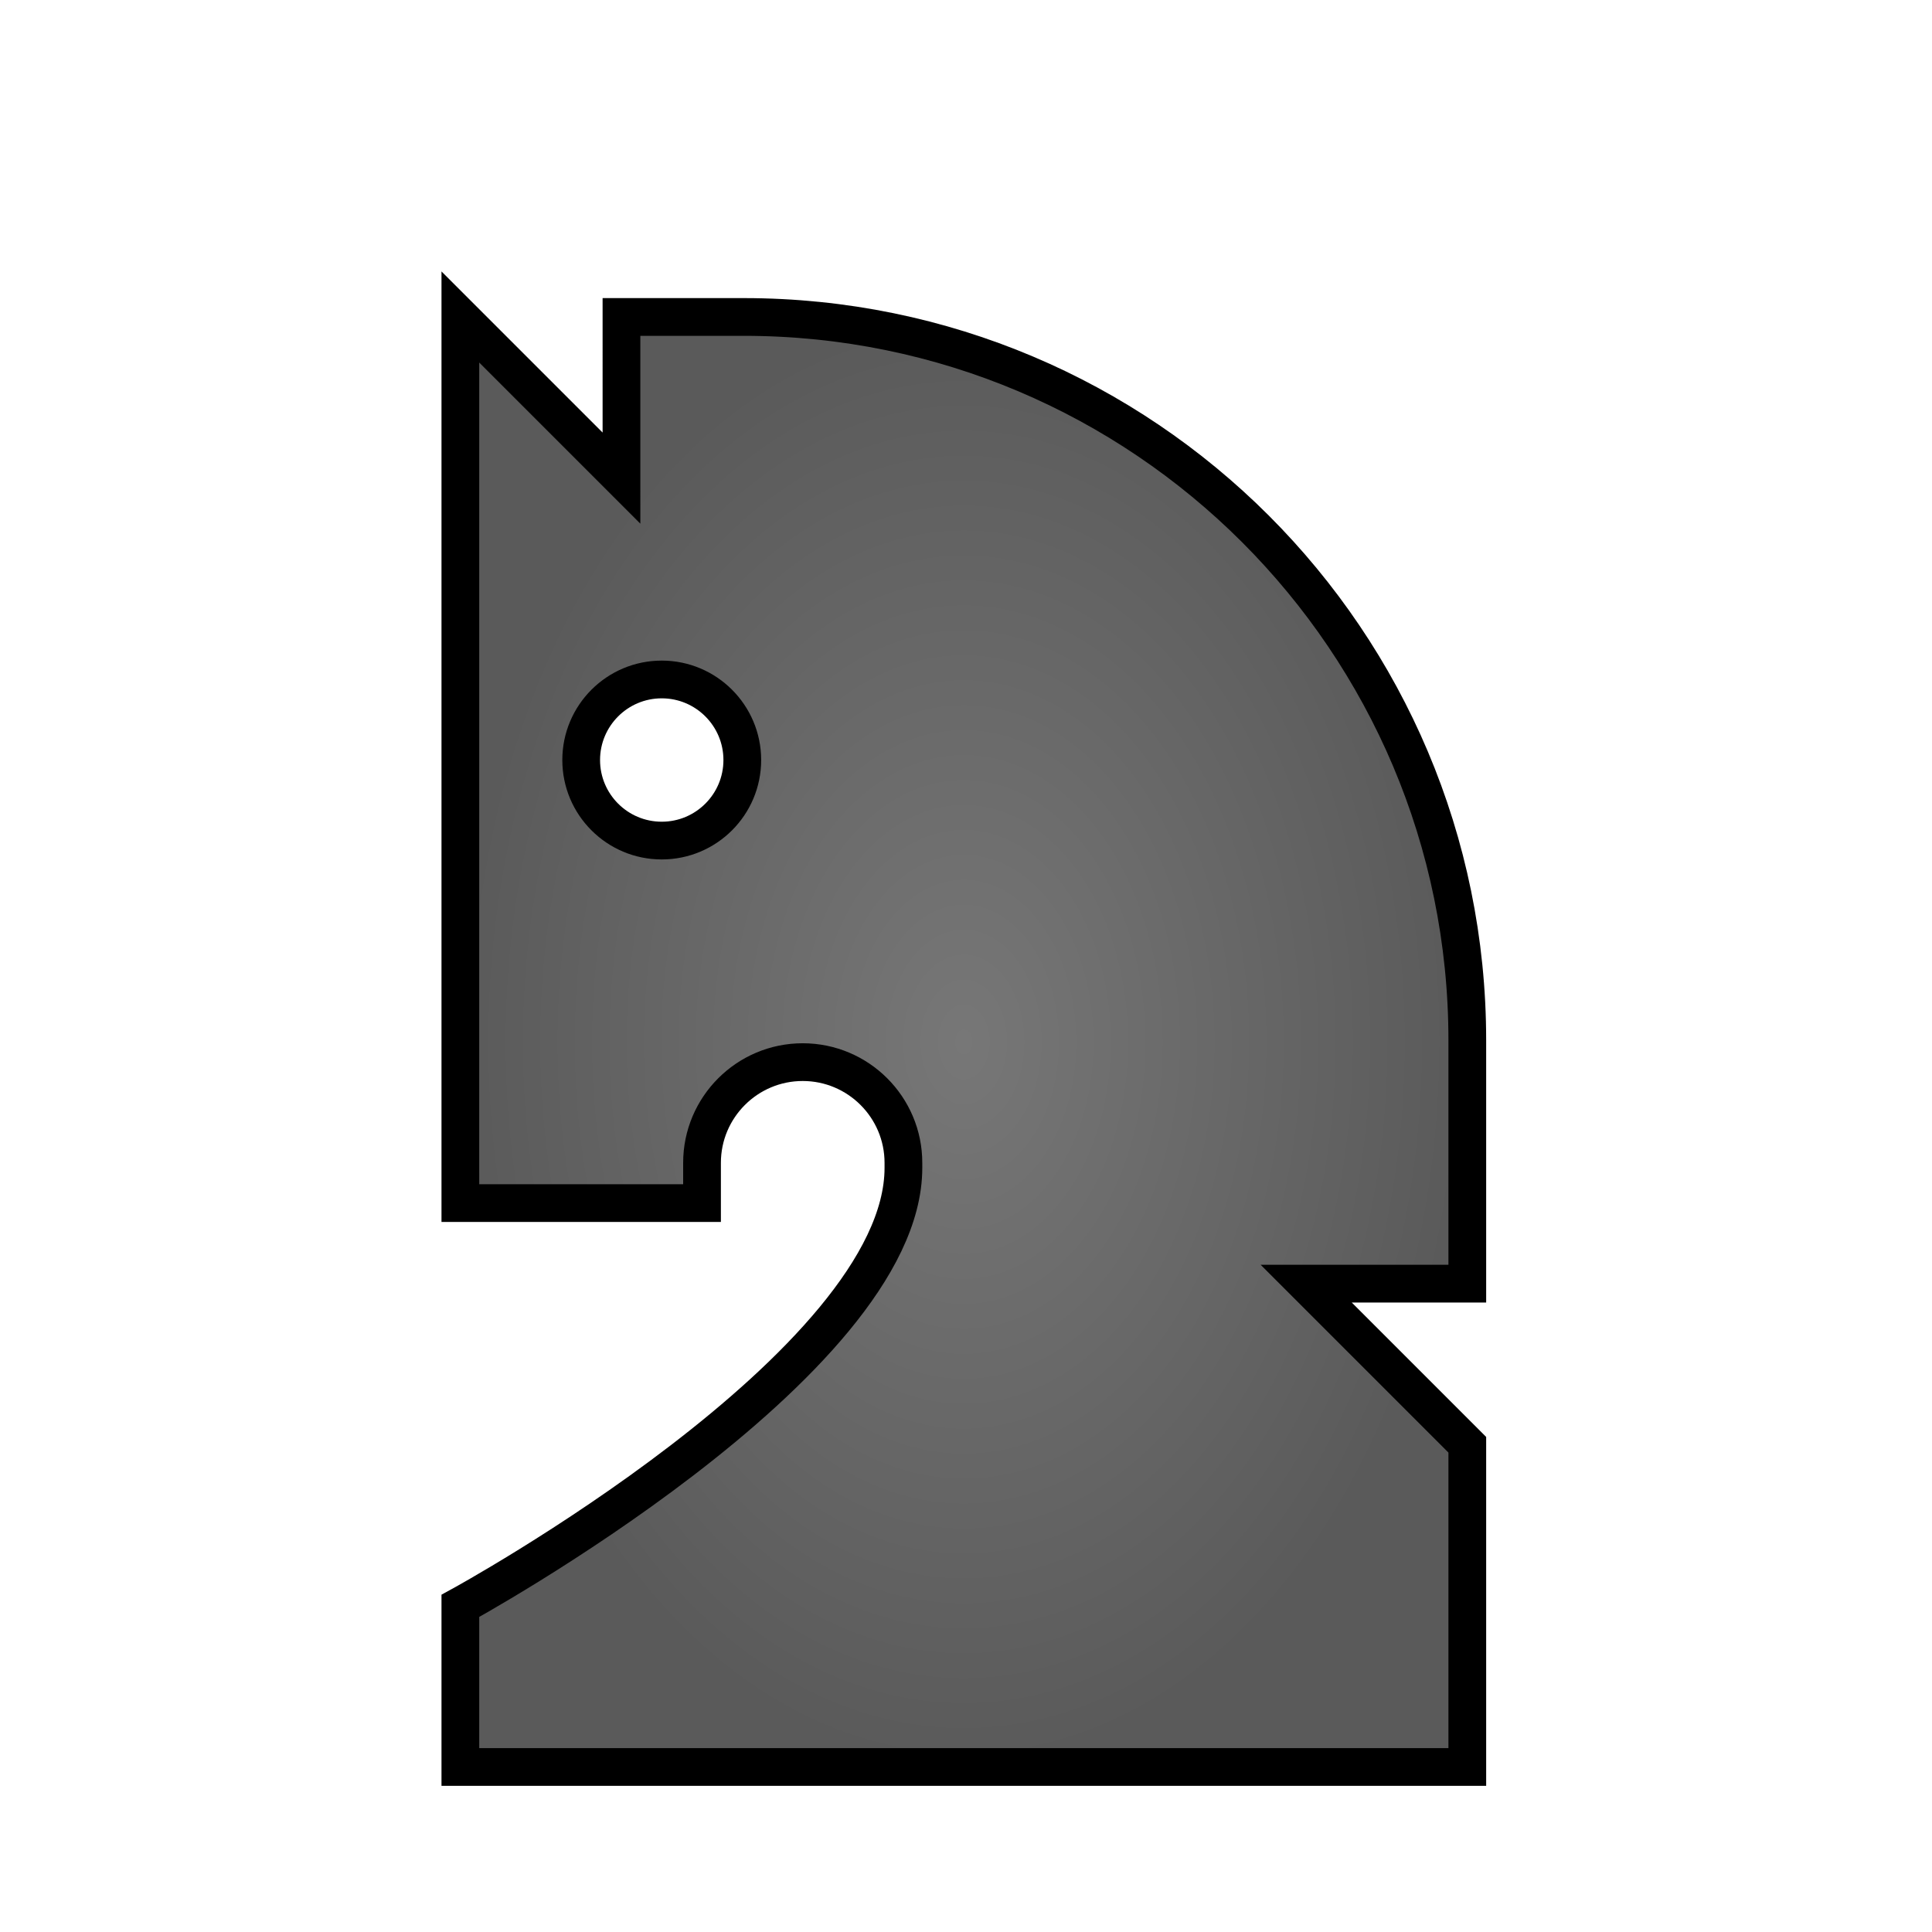<svg width="256" height="256" viewBox="0 0 256 256" fill="none" xmlns="http://www.w3.org/2000/svg">
<path fill-rule="evenodd" clip-rule="evenodd" d="M82.347 42H98.565C151.508 42 194.425 84.917 194.425 137.86V170.089H173.077L194.425 191.437V234.134H61V212.786C61 212.786 119.707 180.763 119.707 154.753V154.08C119.707 146.718 113.727 140.738 106.365 140.738C99.003 140.738 93.022 146.718 93.022 154.08V159.417H61V42.003L82.348 63.351L82.347 42ZM87.684 90.033C93.576 90.033 98.358 94.815 98.358 100.707C98.358 106.6 93.576 111.381 87.684 111.381C81.791 111.381 77.01 106.6 77.01 100.707C77.01 94.815 81.791 90.033 87.684 90.033Z" fill="url(#paint0_angular_1_59)" stroke="black" stroke-width="5"/>
<defs>
<radialGradient id="paint0_angular_1_59" cx="0" cy="0" r="1" gradientUnits="userSpaceOnUse" gradientTransform="translate(127.713 138.067) rotate(90) scale(96.067 66.713)">
<stop stop-color="#777777"/>
<stop offset="1" stop-color="#5A5A5A"/>
</radialGradient>
</defs>
</svg>
